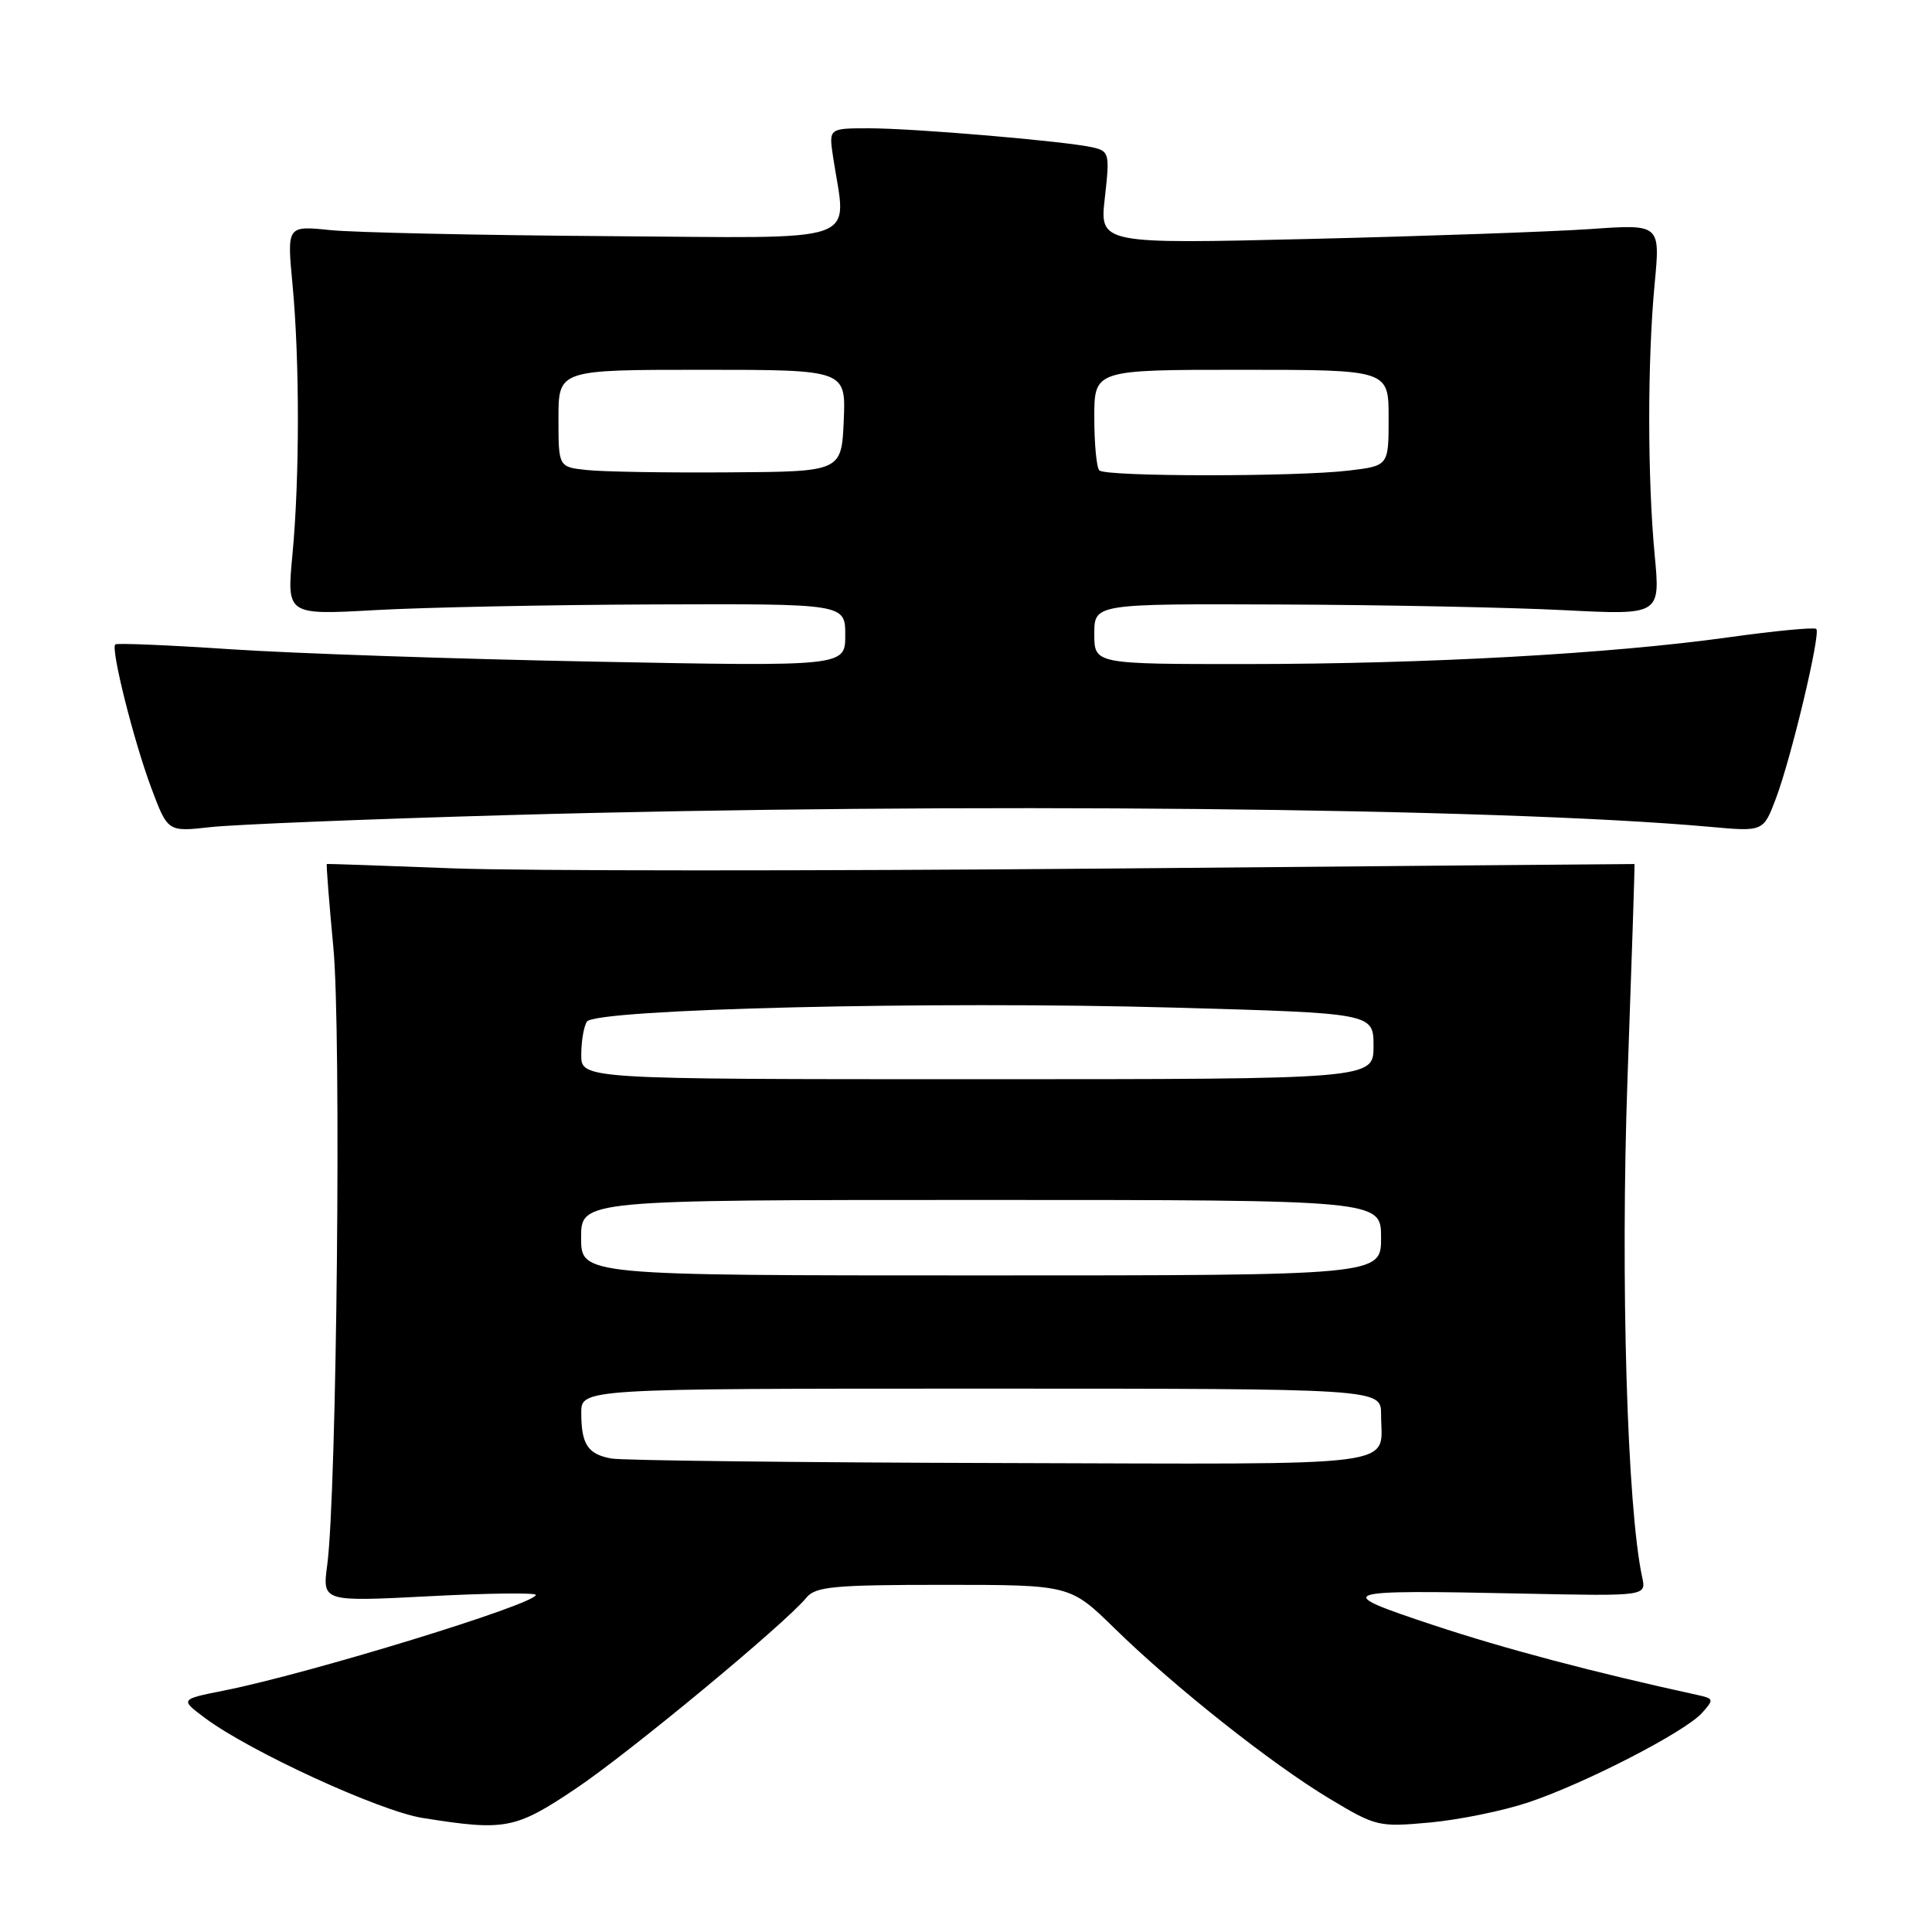 <?xml version="1.0" encoding="UTF-8" standalone="no"?>
<!DOCTYPE svg PUBLIC "-//W3C//DTD SVG 1.1//EN" "http://www.w3.org/Graphics/SVG/1.1/DTD/svg11.dtd" >
<svg xmlns="http://www.w3.org/2000/svg" xmlns:xlink="http://www.w3.org/1999/xlink" version="1.1" viewBox="0 0 256 256">
 <g >
 <path fill="currentColor"
d=" M 76.18 237.08 C 83.25 232.36 104.03 215.15 106.87 211.68 C 108.06 210.23 110.53 210.00 125.02 210.00 C 141.79 210.00 141.79 210.00 147.67 215.75 C 155.62 223.53 168.50 233.73 176.18 238.34 C 182.34 242.04 182.68 242.11 189.50 241.49 C 193.35 241.13 199.20 239.94 202.50 238.83 C 209.99 236.33 223.23 229.51 225.51 226.99 C 227.14 225.18 227.11 225.07 224.86 224.58 C 211.20 221.60 199.40 218.48 189.91 215.33 C 176.35 210.83 176.88 210.64 201.82 211.16 C 218.14 211.50 218.14 211.50 217.60 209.00 C 215.60 199.78 214.71 169.54 215.65 143.00 C 216.21 127.32 216.63 114.49 216.58 114.49 C 216.54 114.48 185.00 114.75 146.50 115.09 C 108.00 115.42 69.08 115.41 60.00 115.06 C 50.92 114.71 43.41 114.45 43.31 114.48 C 43.21 114.52 43.60 119.48 44.17 125.52 C 45.24 136.65 44.63 197.72 43.36 207.37 C 42.71 212.24 42.71 212.24 56.86 211.51 C 64.64 211.10 71.00 211.03 71.00 211.33 C 71.00 212.55 41.02 221.75 29.67 224.01 C 23.85 225.17 23.85 225.17 27.17 227.65 C 33.14 232.10 50.33 239.99 56.00 240.89 C 66.93 242.63 68.27 242.37 76.18 237.08 Z  M 67.50 108.00 C 126.95 106.32 198.34 107.02 226.58 109.56 C 233.65 110.20 233.65 110.20 235.30 105.85 C 237.35 100.44 241.28 83.95 240.67 83.34 C 240.43 83.09 235.18 83.59 229.02 84.45 C 213.39 86.63 189.10 87.98 165.25 87.99 C 145.00 88.00 145.00 88.00 145.00 84.00 C 145.00 80.00 145.00 80.00 169.75 80.10 C 183.36 80.15 200.24 80.49 207.25 80.85 C 220.01 81.50 220.01 81.50 219.25 73.50 C 218.29 63.29 218.29 47.72 219.25 37.60 C 220.00 29.70 220.00 29.70 210.75 30.35 C 205.66 30.70 188.95 31.29 173.60 31.66 C 145.70 32.33 145.70 32.33 146.40 26.19 C 147.06 20.36 146.98 20.04 144.80 19.53 C 141.28 18.72 121.17 17.00 115.16 17.00 C 109.82 17.00 109.82 17.00 110.38 20.75 C 112.15 32.57 115.12 31.52 80.50 31.29 C 63.45 31.17 46.92 30.81 43.76 30.49 C 38.02 29.90 38.02 29.90 38.76 37.70 C 39.71 47.72 39.71 63.32 38.75 73.50 C 37.99 81.50 37.99 81.50 49.75 80.84 C 56.21 80.48 72.86 80.14 86.75 80.09 C 112.00 80.00 112.00 80.00 112.00 84.16 C 112.00 88.31 112.00 88.31 78.75 87.67 C 60.46 87.32 38.78 86.58 30.57 86.03 C 22.36 85.48 15.48 85.19 15.27 85.39 C 14.66 86.01 17.72 98.19 20.05 104.42 C 22.23 110.23 22.23 110.23 27.87 109.60 C 30.96 109.25 48.80 108.53 67.50 108.00 Z  M 81.00 193.26 C 77.89 192.69 77.03 191.39 77.02 187.25 C 77.00 184.00 77.00 184.00 130.00 184.00 C 183.00 184.00 183.00 184.00 183.00 187.42 C 183.00 194.54 187.08 194.01 132.64 193.86 C 105.61 193.79 82.38 193.52 81.00 193.26 Z  M 77.00 164.00 C 77.00 159.00 77.00 159.00 130.00 159.00 C 183.00 159.00 183.00 159.00 183.00 164.00 C 183.00 169.00 183.00 169.00 130.00 169.00 C 77.00 169.00 77.00 169.00 77.00 164.00 Z  M 77.02 139.75 C 77.02 137.96 77.36 135.99 77.77 135.37 C 78.85 133.70 123.64 132.62 155.42 133.51 C 182.00 134.25 182.00 134.25 182.00 138.62 C 182.00 143.00 182.00 143.00 129.50 143.00 C 77.00 143.00 77.00 143.00 77.02 139.75 Z  M 77.75 62.28 C 74.00 61.88 74.00 61.88 74.00 55.44 C 74.00 49.00 74.00 49.00 93.05 49.00 C 112.09 49.00 112.09 49.00 111.80 55.75 C 111.50 62.50 111.50 62.50 96.50 62.59 C 88.25 62.65 79.81 62.51 77.75 62.28 Z  M 145.67 62.33 C 145.30 61.97 145.00 58.82 145.00 55.33 C 145.00 49.00 145.00 49.00 164.50 49.00 C 184.00 49.00 184.00 49.00 184.00 55.36 C 184.00 61.72 184.00 61.72 178.75 62.35 C 171.76 63.19 146.51 63.18 145.67 62.33 Z "/>
</g>
</svg>